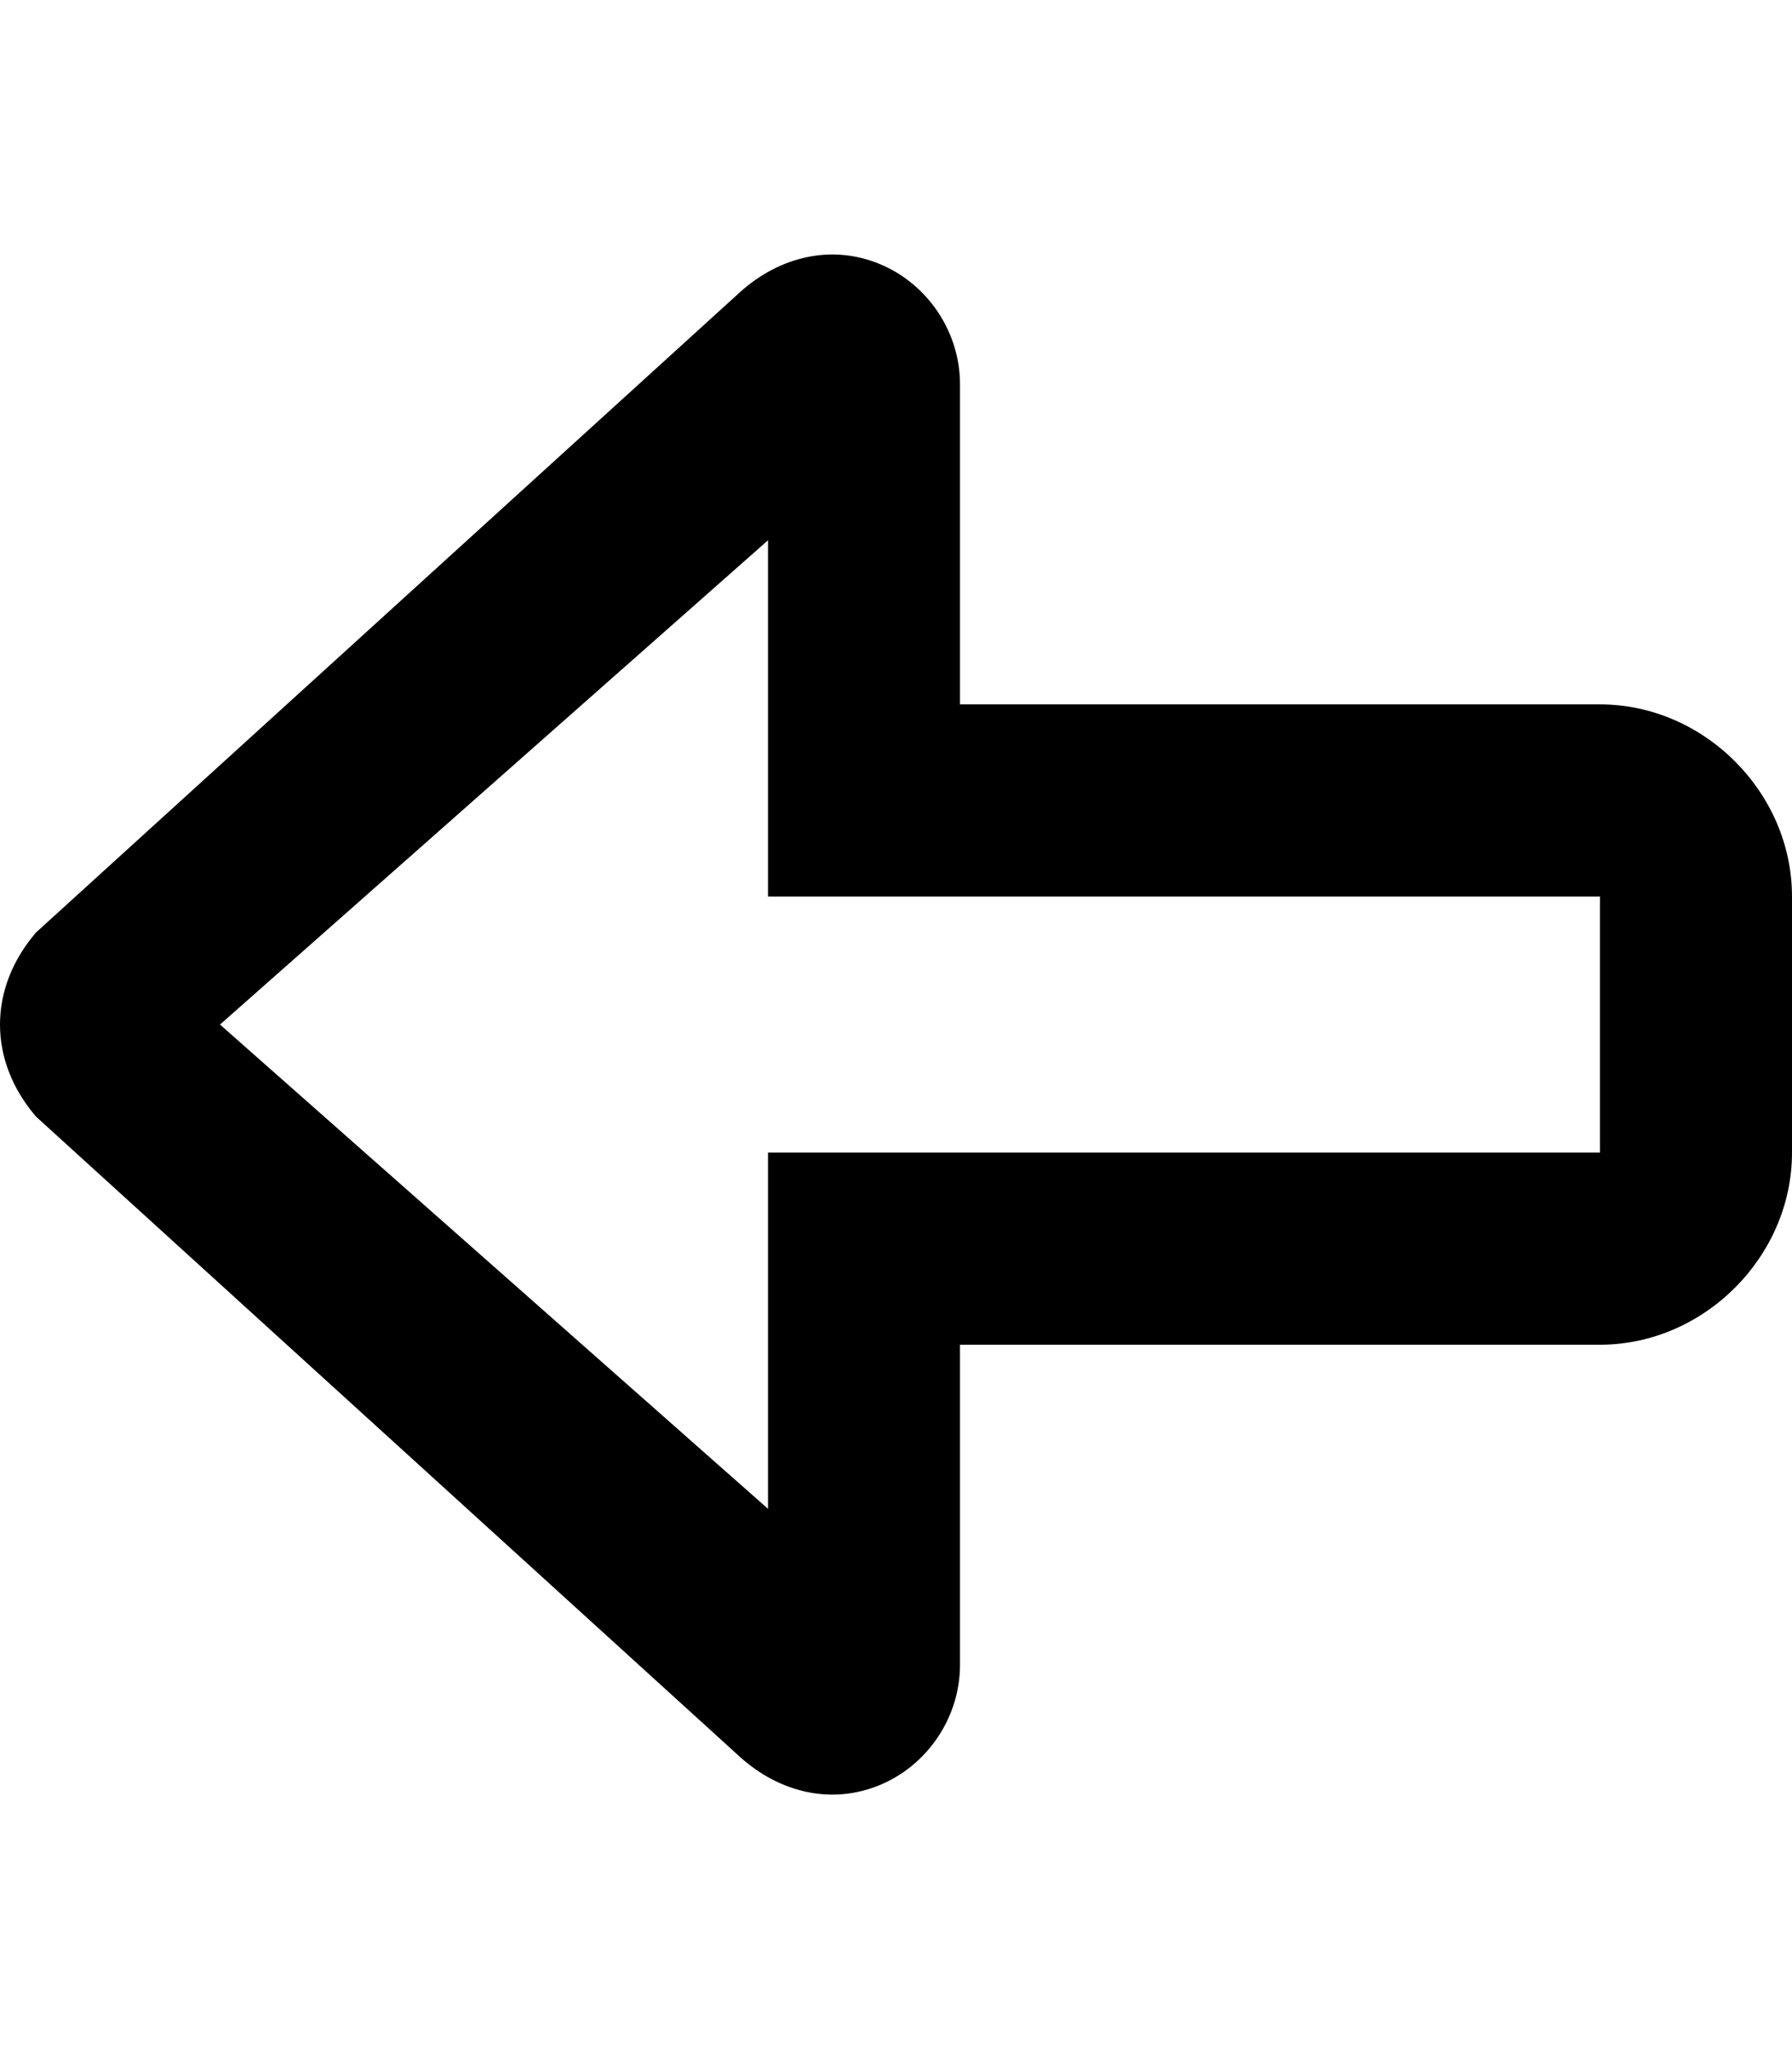 <svg xmlns="http://www.w3.org/2000/svg" viewBox="0 0 448 512"><!-- Font Awesome Pro 6.0.0-alpha1 by @fontawesome - https://fontawesome.com License - https://fontawesome.com/license (Commercial License) --><path d="M220 446C232 441 240 429 240 416V336H400C426 336 448 314 448 288V224C448 198 426 176 400 176H240V96C240 83 232 71 220 66C208 61 195 64 185 73L9 233C3 240 0 248 0 256S3 272 9 279L185 439C195 448 208 451 220 446ZM55 256L192 135V224H400V288H192V377L55 256Z"/></svg>